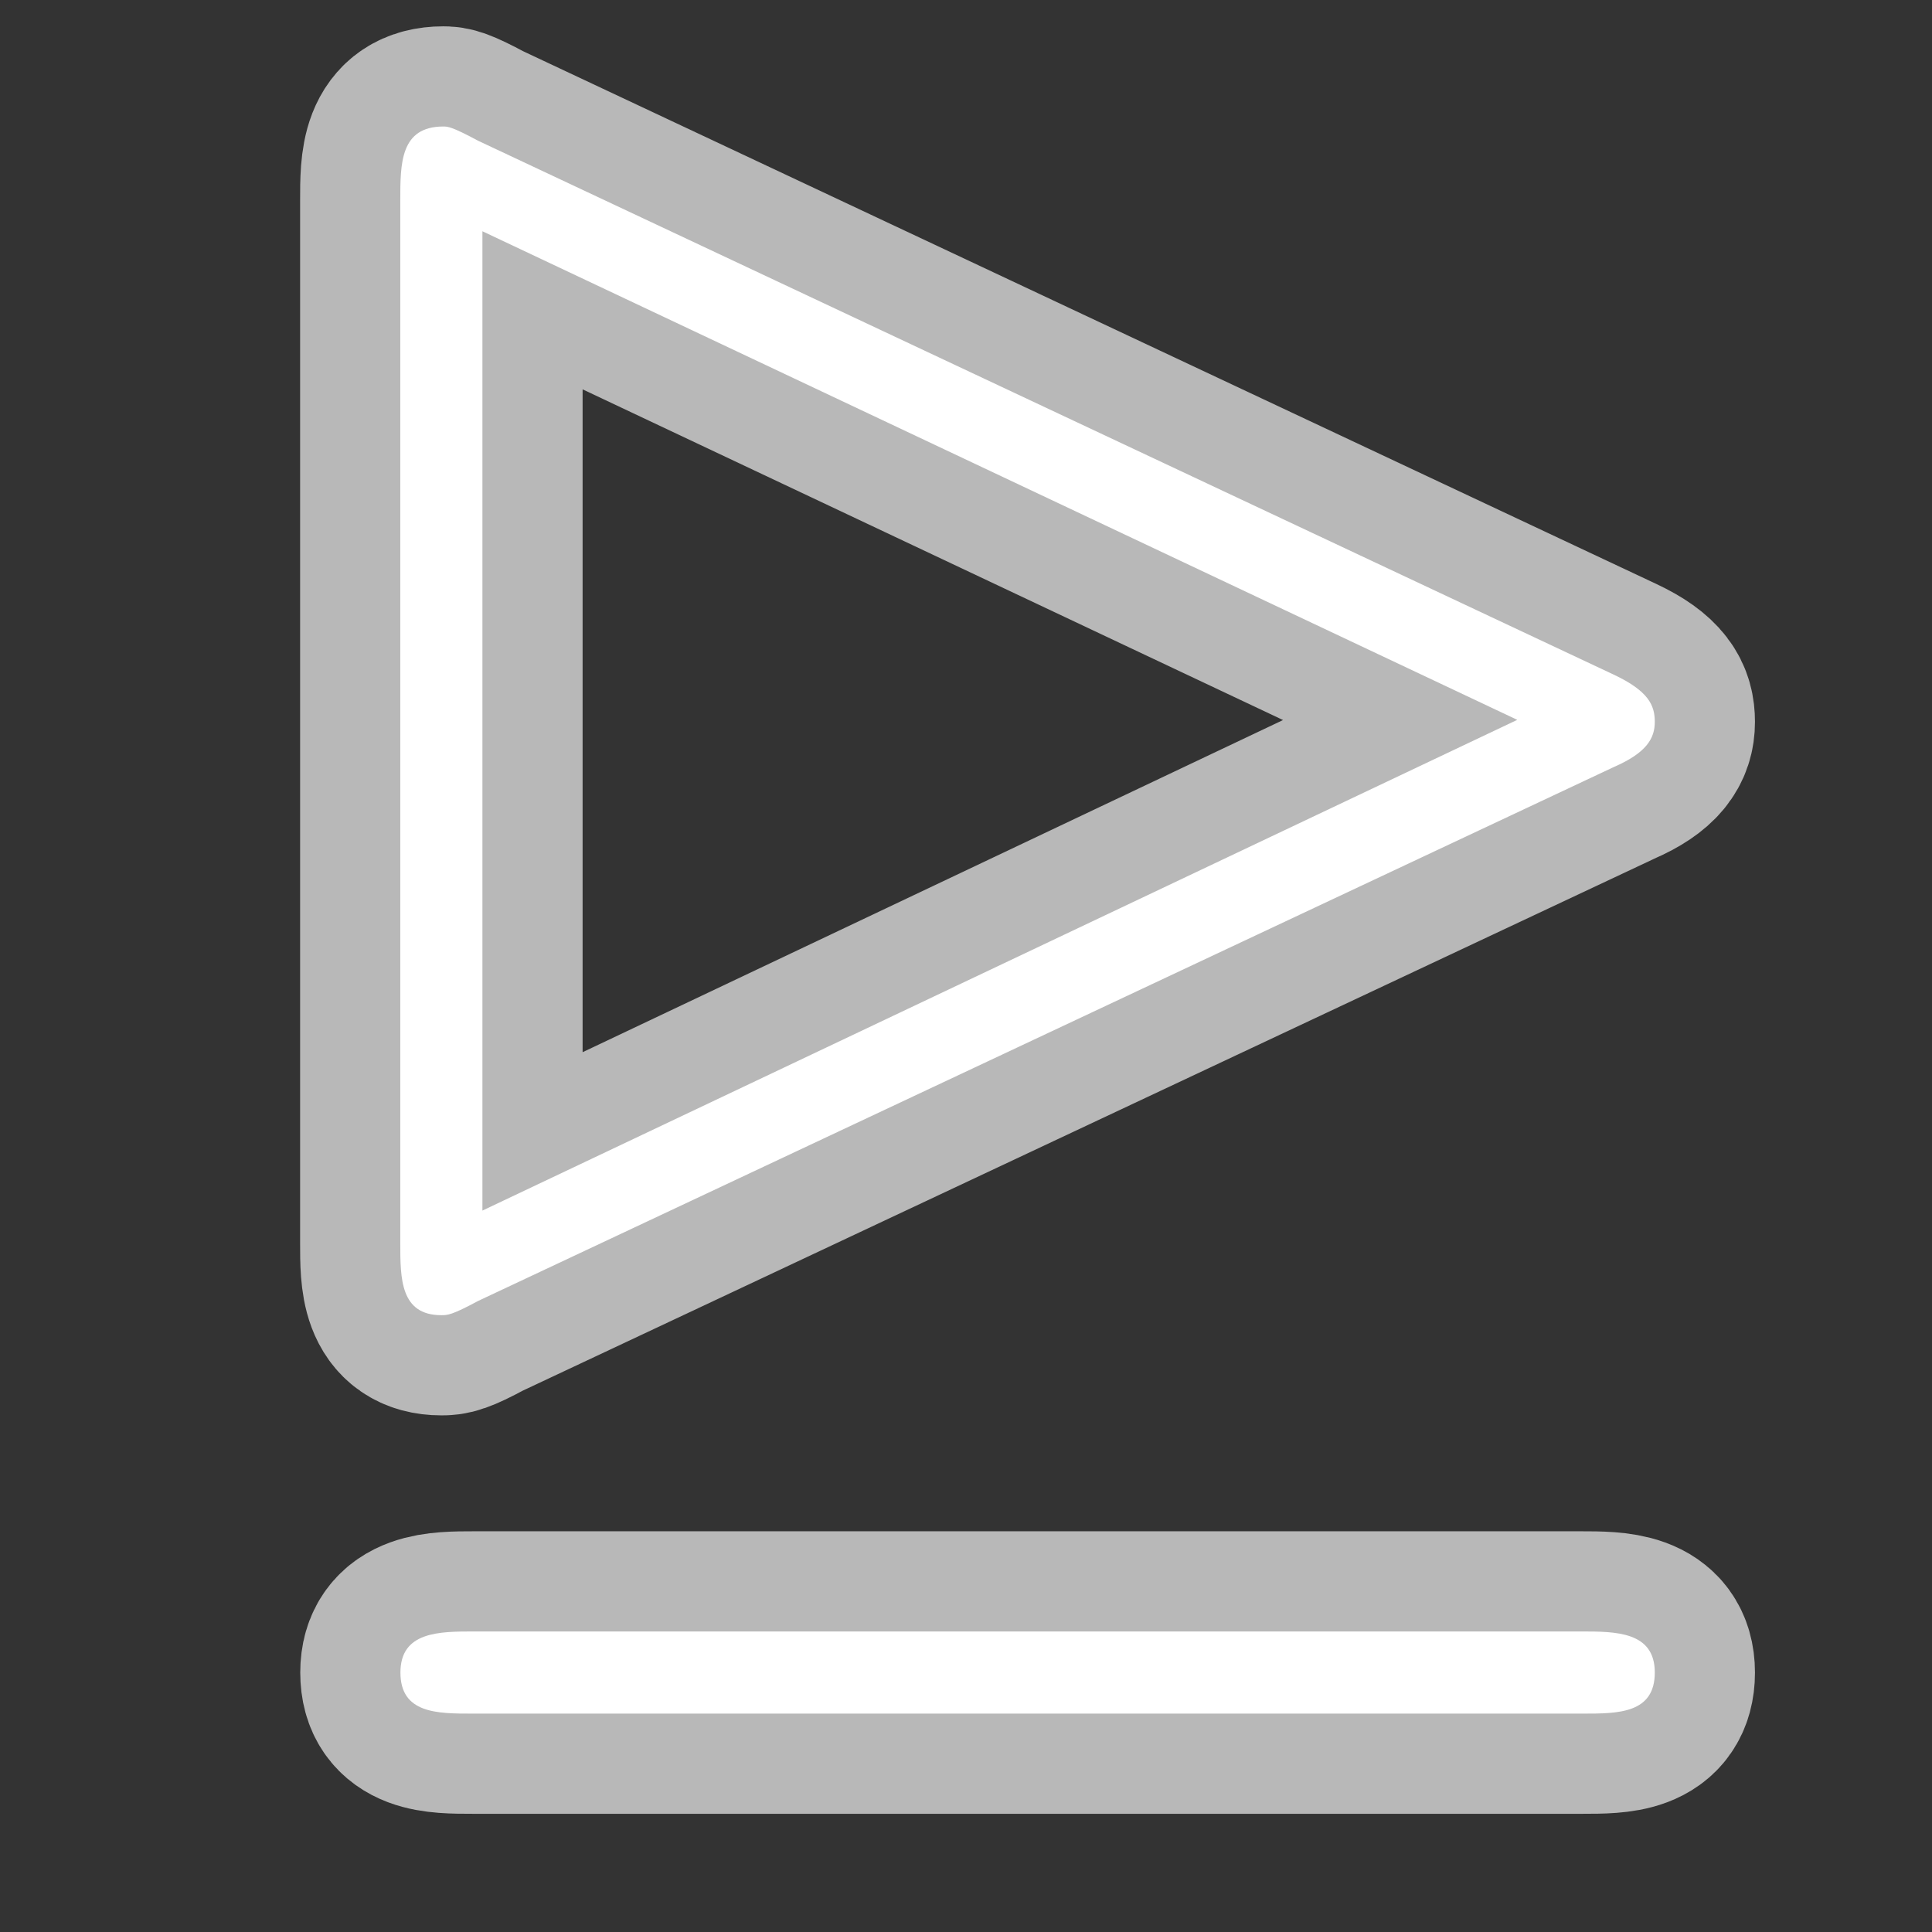 <?xml version="1.0" encoding="UTF-8" standalone="no"?>
<!-- This file was generated by dvisvgm 1.9.2 -->

<svg
   height="20"
   version="1.1"
   viewBox="37 60.15 13.5 13.5"
   width="20"
   id="svg2"
   xmlns="http://www.w3.org/2000/svg"
   xmlns:svg="http://www.w3.org/2000/svg"
   xmlns:rdf="http://www.w3.org/1999/02/22-rdf-syntax-ns#"
   xmlns:cc="http://creativecommons.org/ns#"
   xmlns:dc="http://purl.org/dc/elements/1.1/">
  <rect x="37" y="60.15" width="13.5" height="13.5" fill="#333333" stroke="none"/>
  <defs
     id="defs4" />
  <path
     id="path7"
     d="m 48.276,65.51 c 0.23,-0.1 0.287,-0.201 0.287,-0.316 0,-0.115 -0.043,-0.215 -0.287,-0.33 l -7.934,-3.73 c -0.186,-0.1 -0.215,-0.1 -0.244,-0.1 -0.301,0 -0.301,0.258 -0.301,0.516 v 7.288 c 0,0.244 0,0.502 0.287,0.502 0.043,0 0.072,0 0.258,-0.1 z m -0.674,-0.33 -7.231,3.429 v -6.843 z m 0.459,6.944 c 0.244,0 0.502,0 0.502,-0.287 0,-0.287 -0.273,-0.287 -0.516,-0.287 h -7.733 c -0.244,0 -0.516,0 -0.516,0.287 0,0.287 0.258,0.287 0.502,0.287 z"
     style="opacity:1;fill:#ffffff;fill-opacity:1;stroke:#ffffff;stroke-miterlimit:4;stroke-dasharray:none;stroke-opacity:0.65;stroke-width:1.4" />
</svg>
